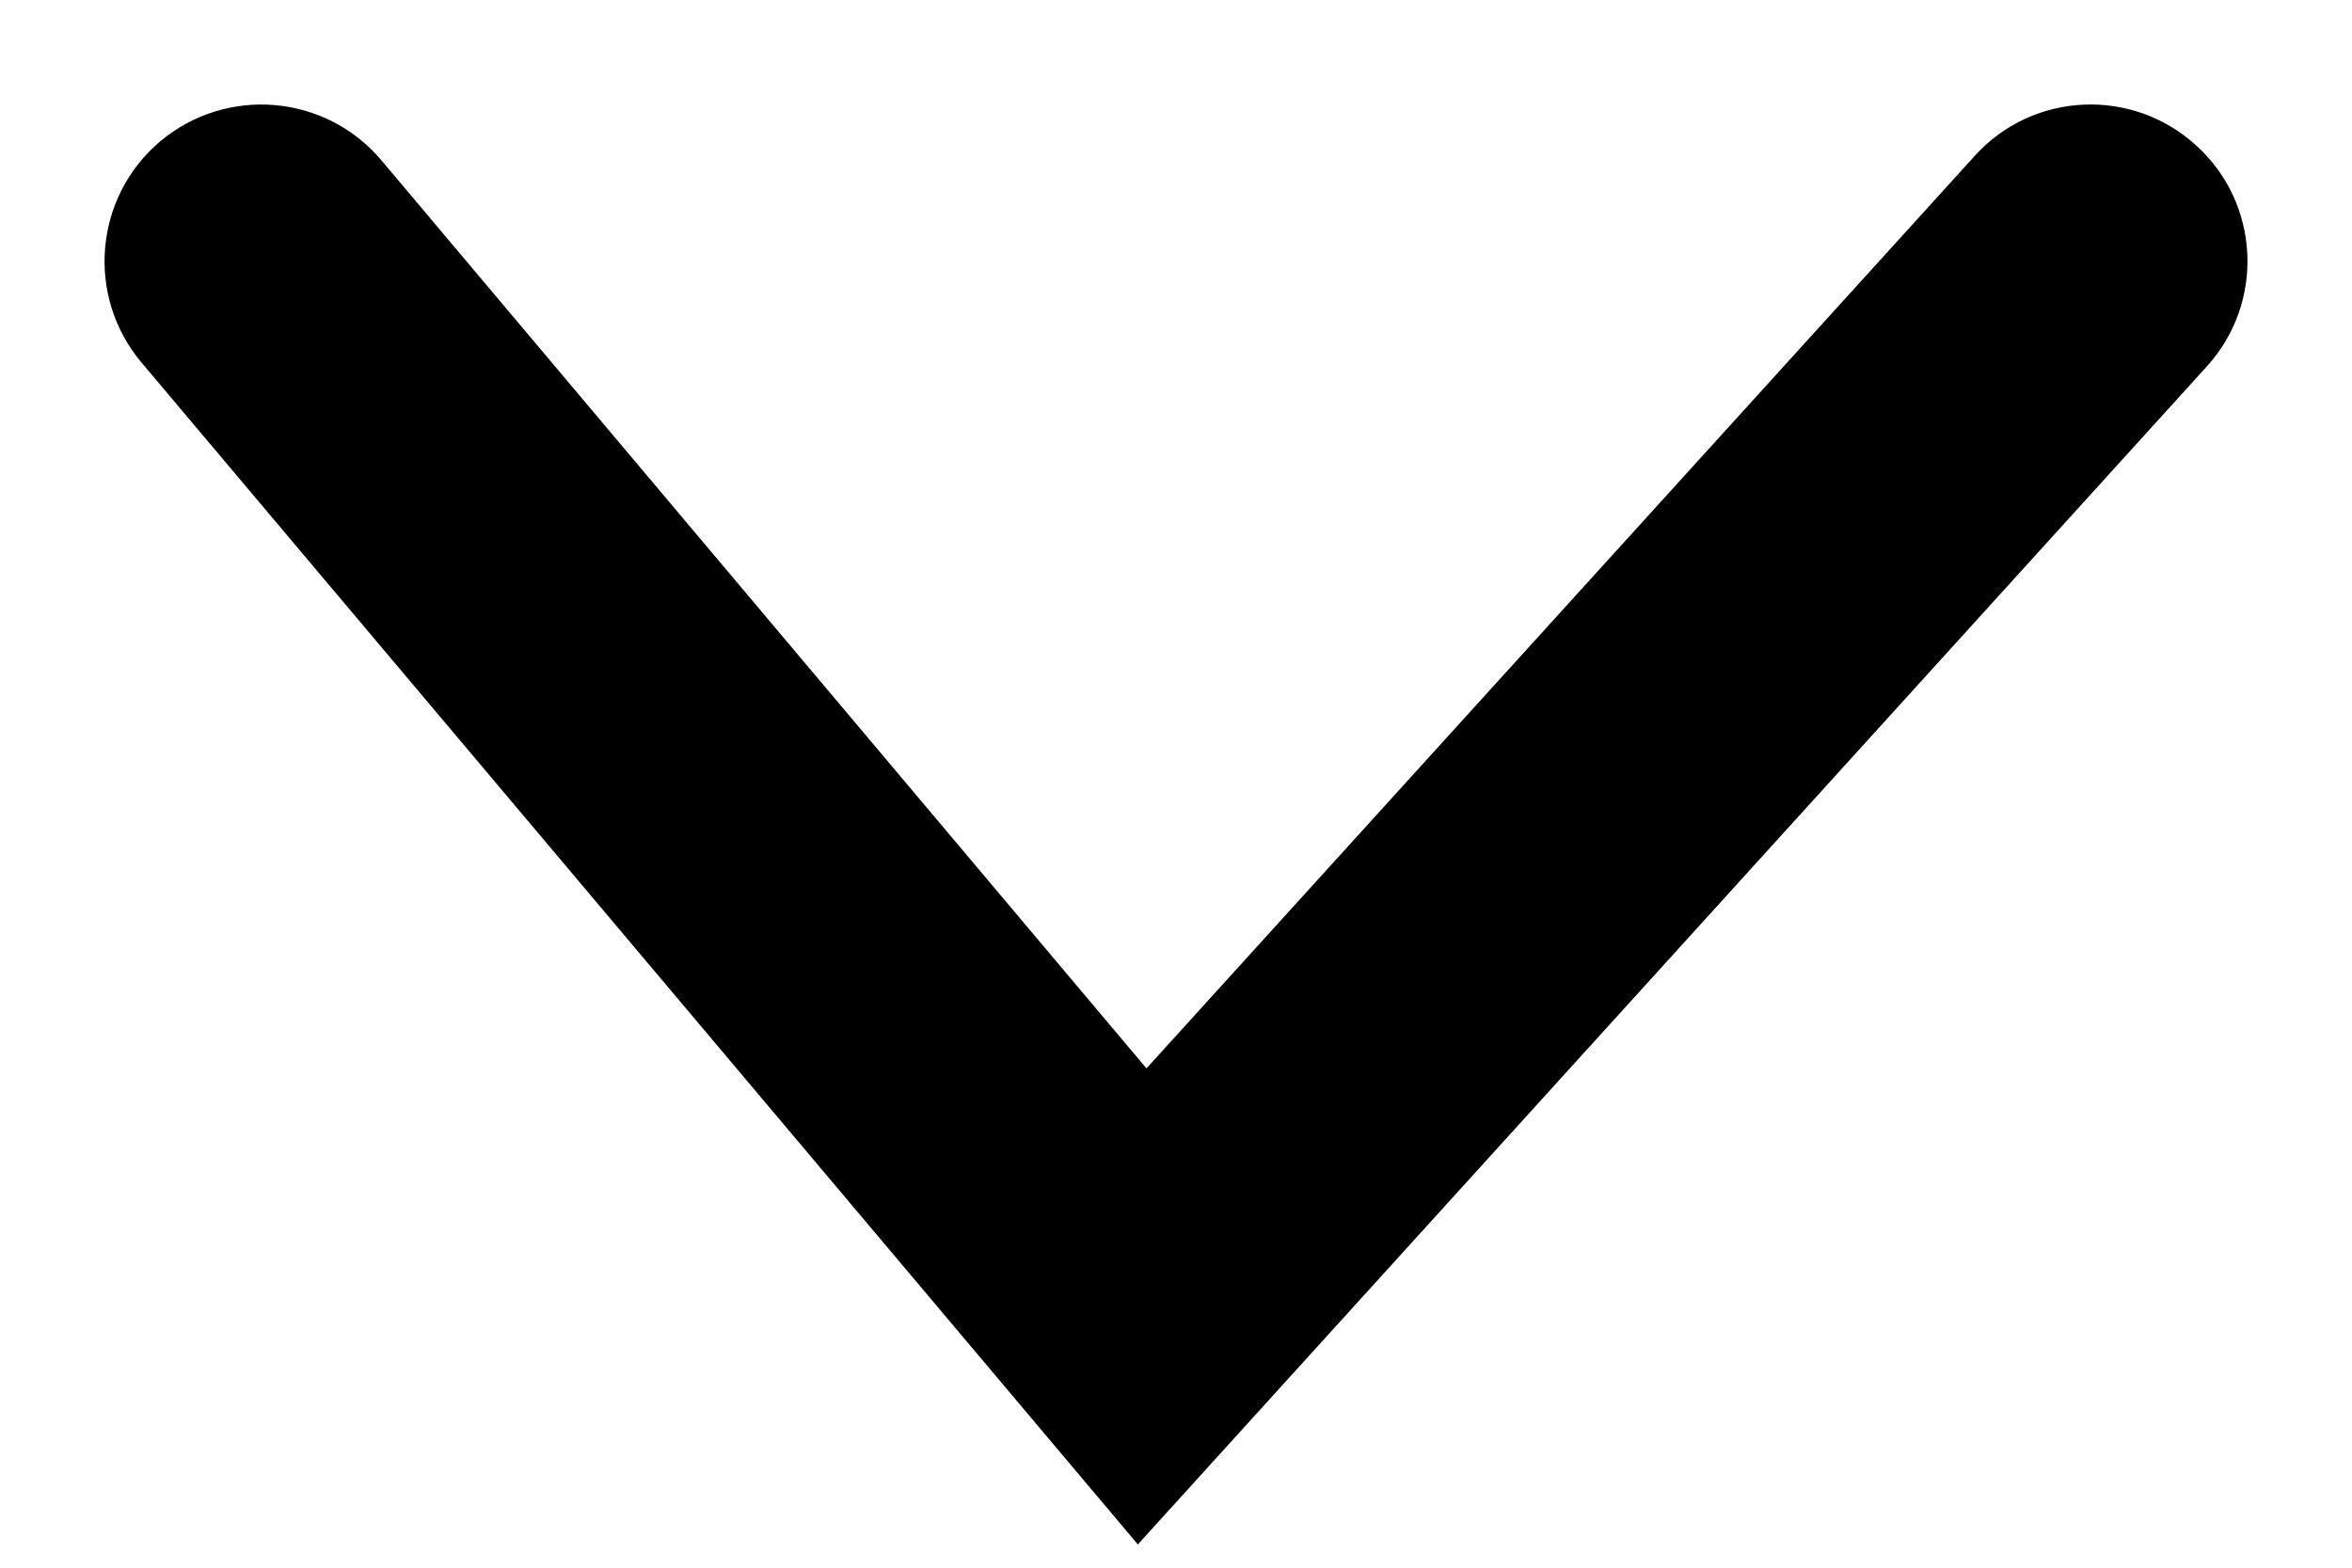 <svg viewBox="0 0 9 6"  xmlns="http://www.w3.org/2000/svg">
<path d="M8.403 0.556C8.649 0.778 8.667 1.158 8.444 1.403L4.354 5.911L0.541 1.387C0.328 1.133 0.36 0.755 0.613 0.541C0.867 0.328 1.245 0.36 1.459 0.613L4.387 4.089L7.556 0.597C7.778 0.351 8.158 0.333 8.403 0.556Z"/>
</svg>
